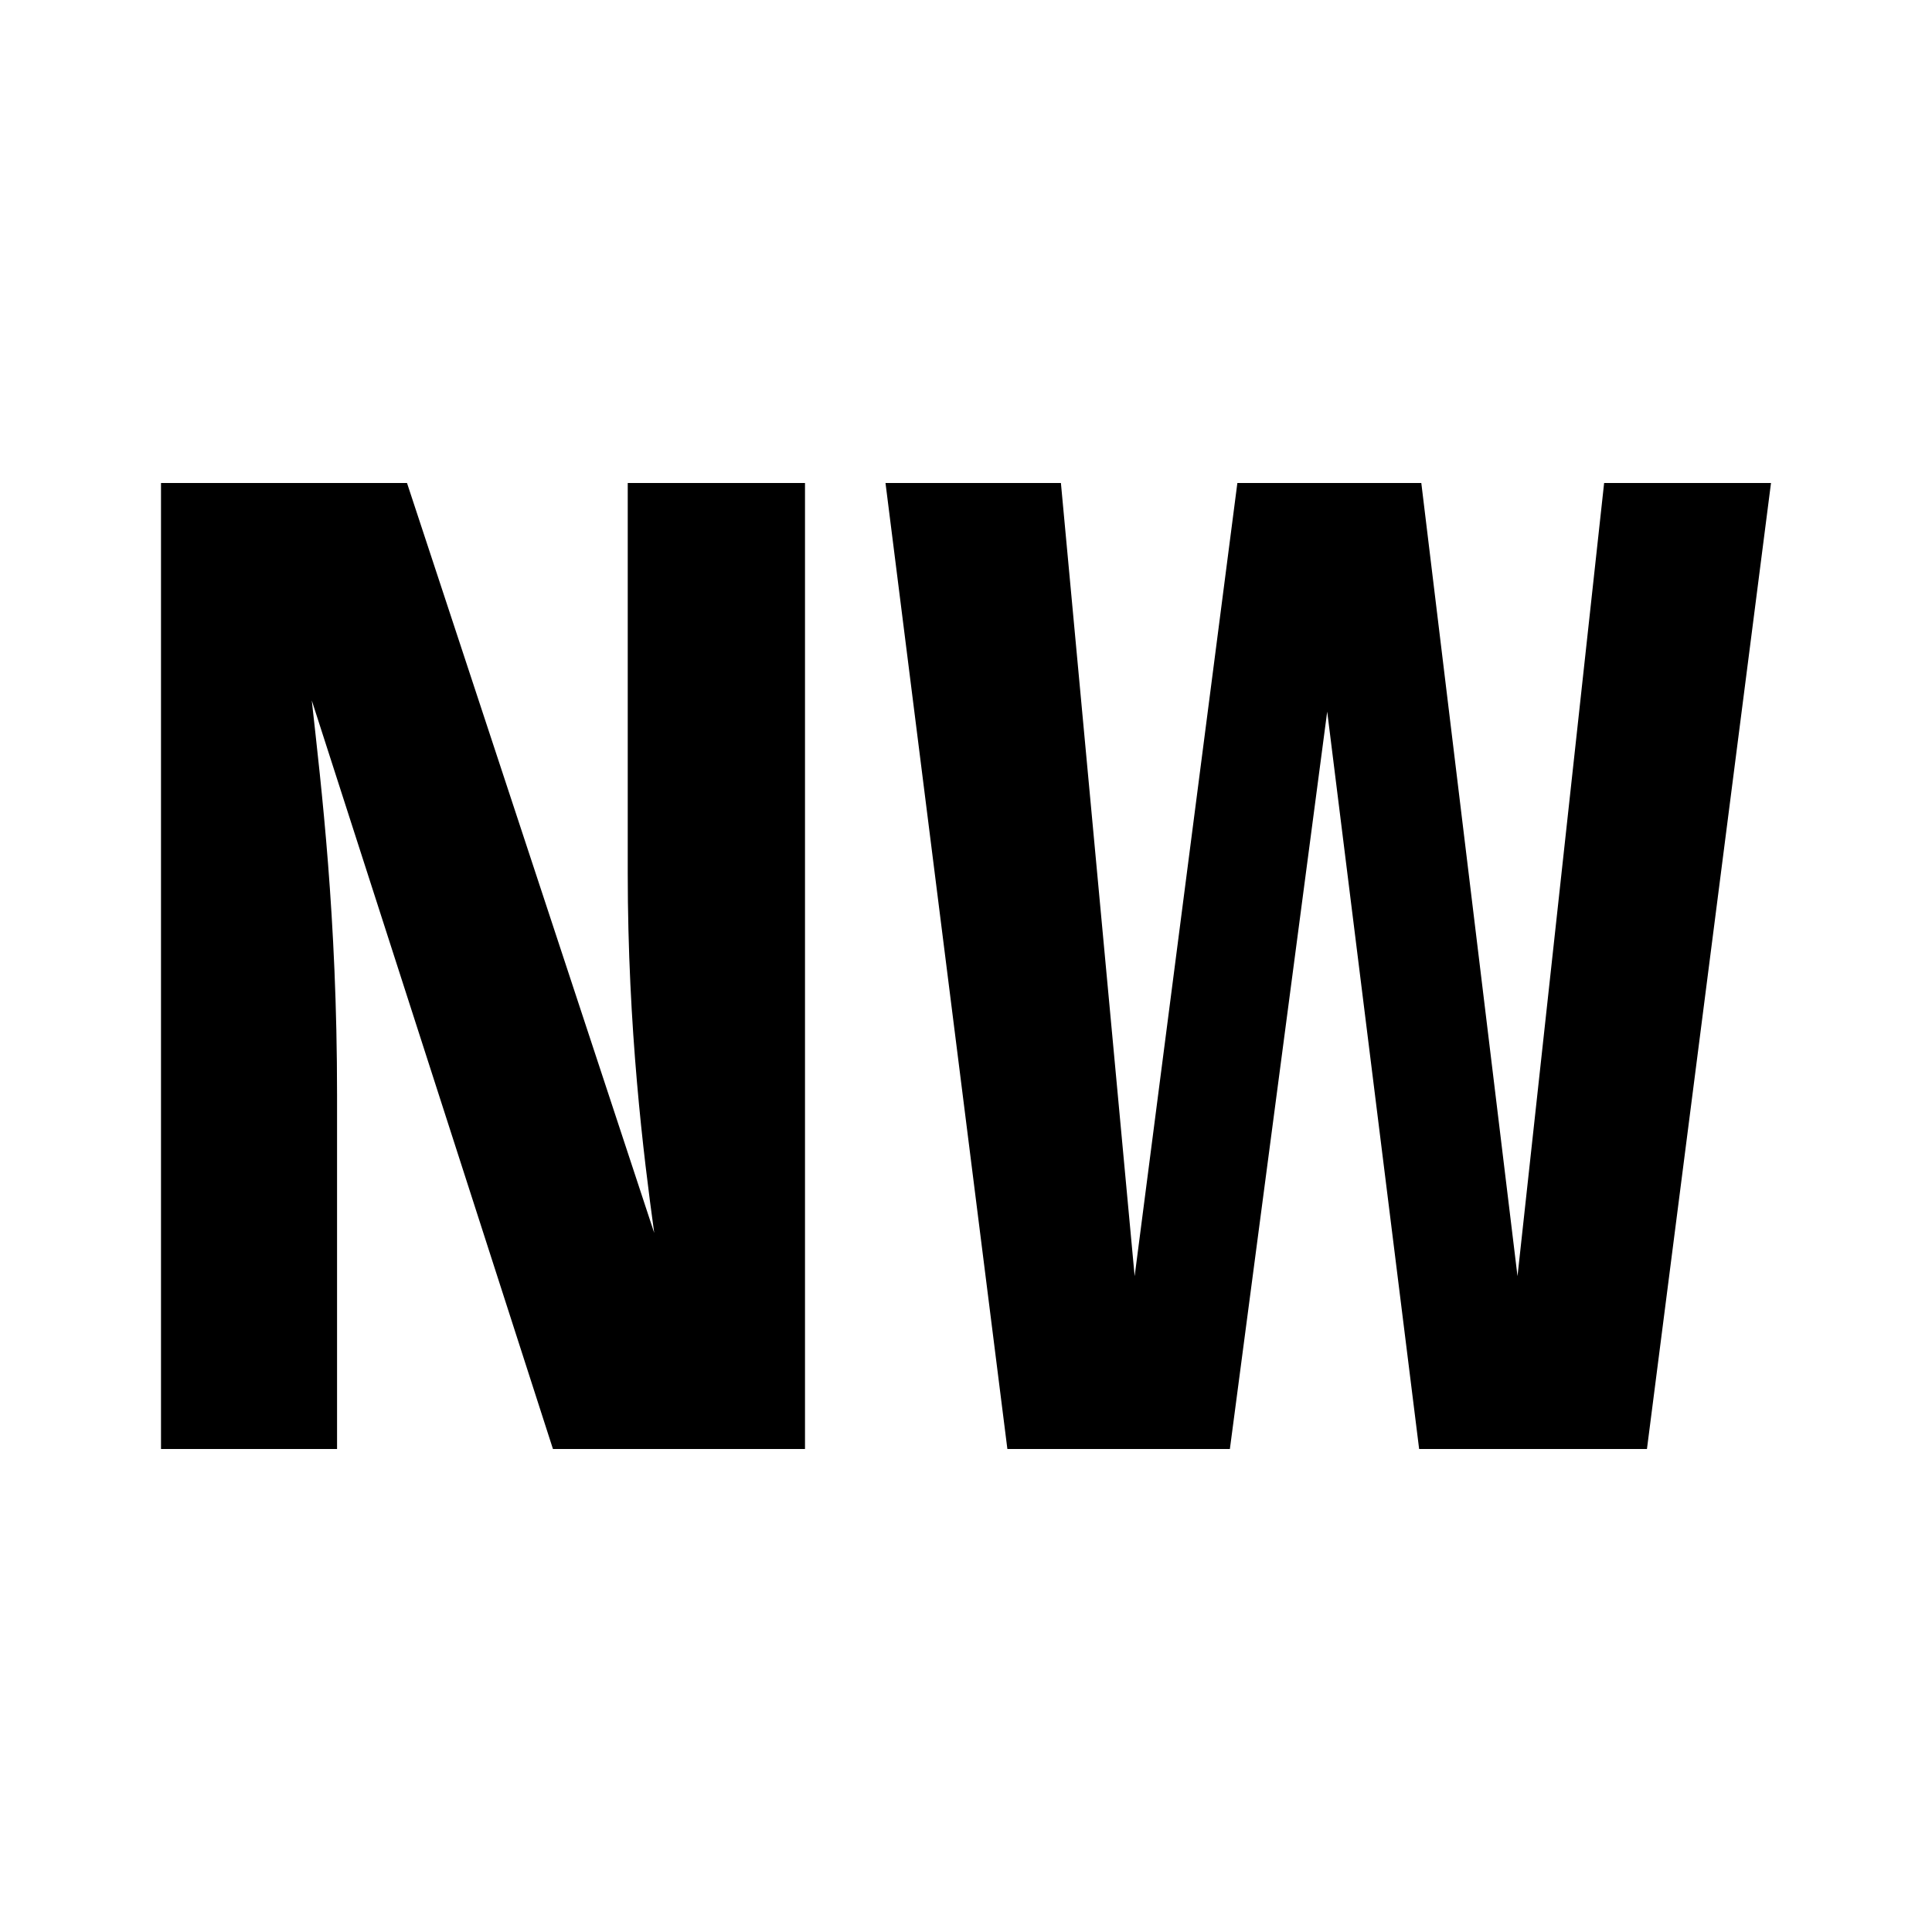 <svg width="24" height="24" viewBox="0 0 24 24" fill="none" xmlns="http://www.w3.org/2000/svg">
<path d="M22 6H19.927L18.851 15.853L17.656 6H15.371L14.095 15.853L13.179 6H11L12.514 18H15.278L16.487 8.84L17.629 18H20.459L22 6Z" fill="black"/>
<path d="M10 6H7.798V10.848C7.798 12.771 7.993 14.346 8.127 15.316L5.056 6H2V18H4.187V13.602C4.187 11.385 3.993 9.792 3.873 8.701L6.869 18H10V6Z" fill="black"/>
</svg>
